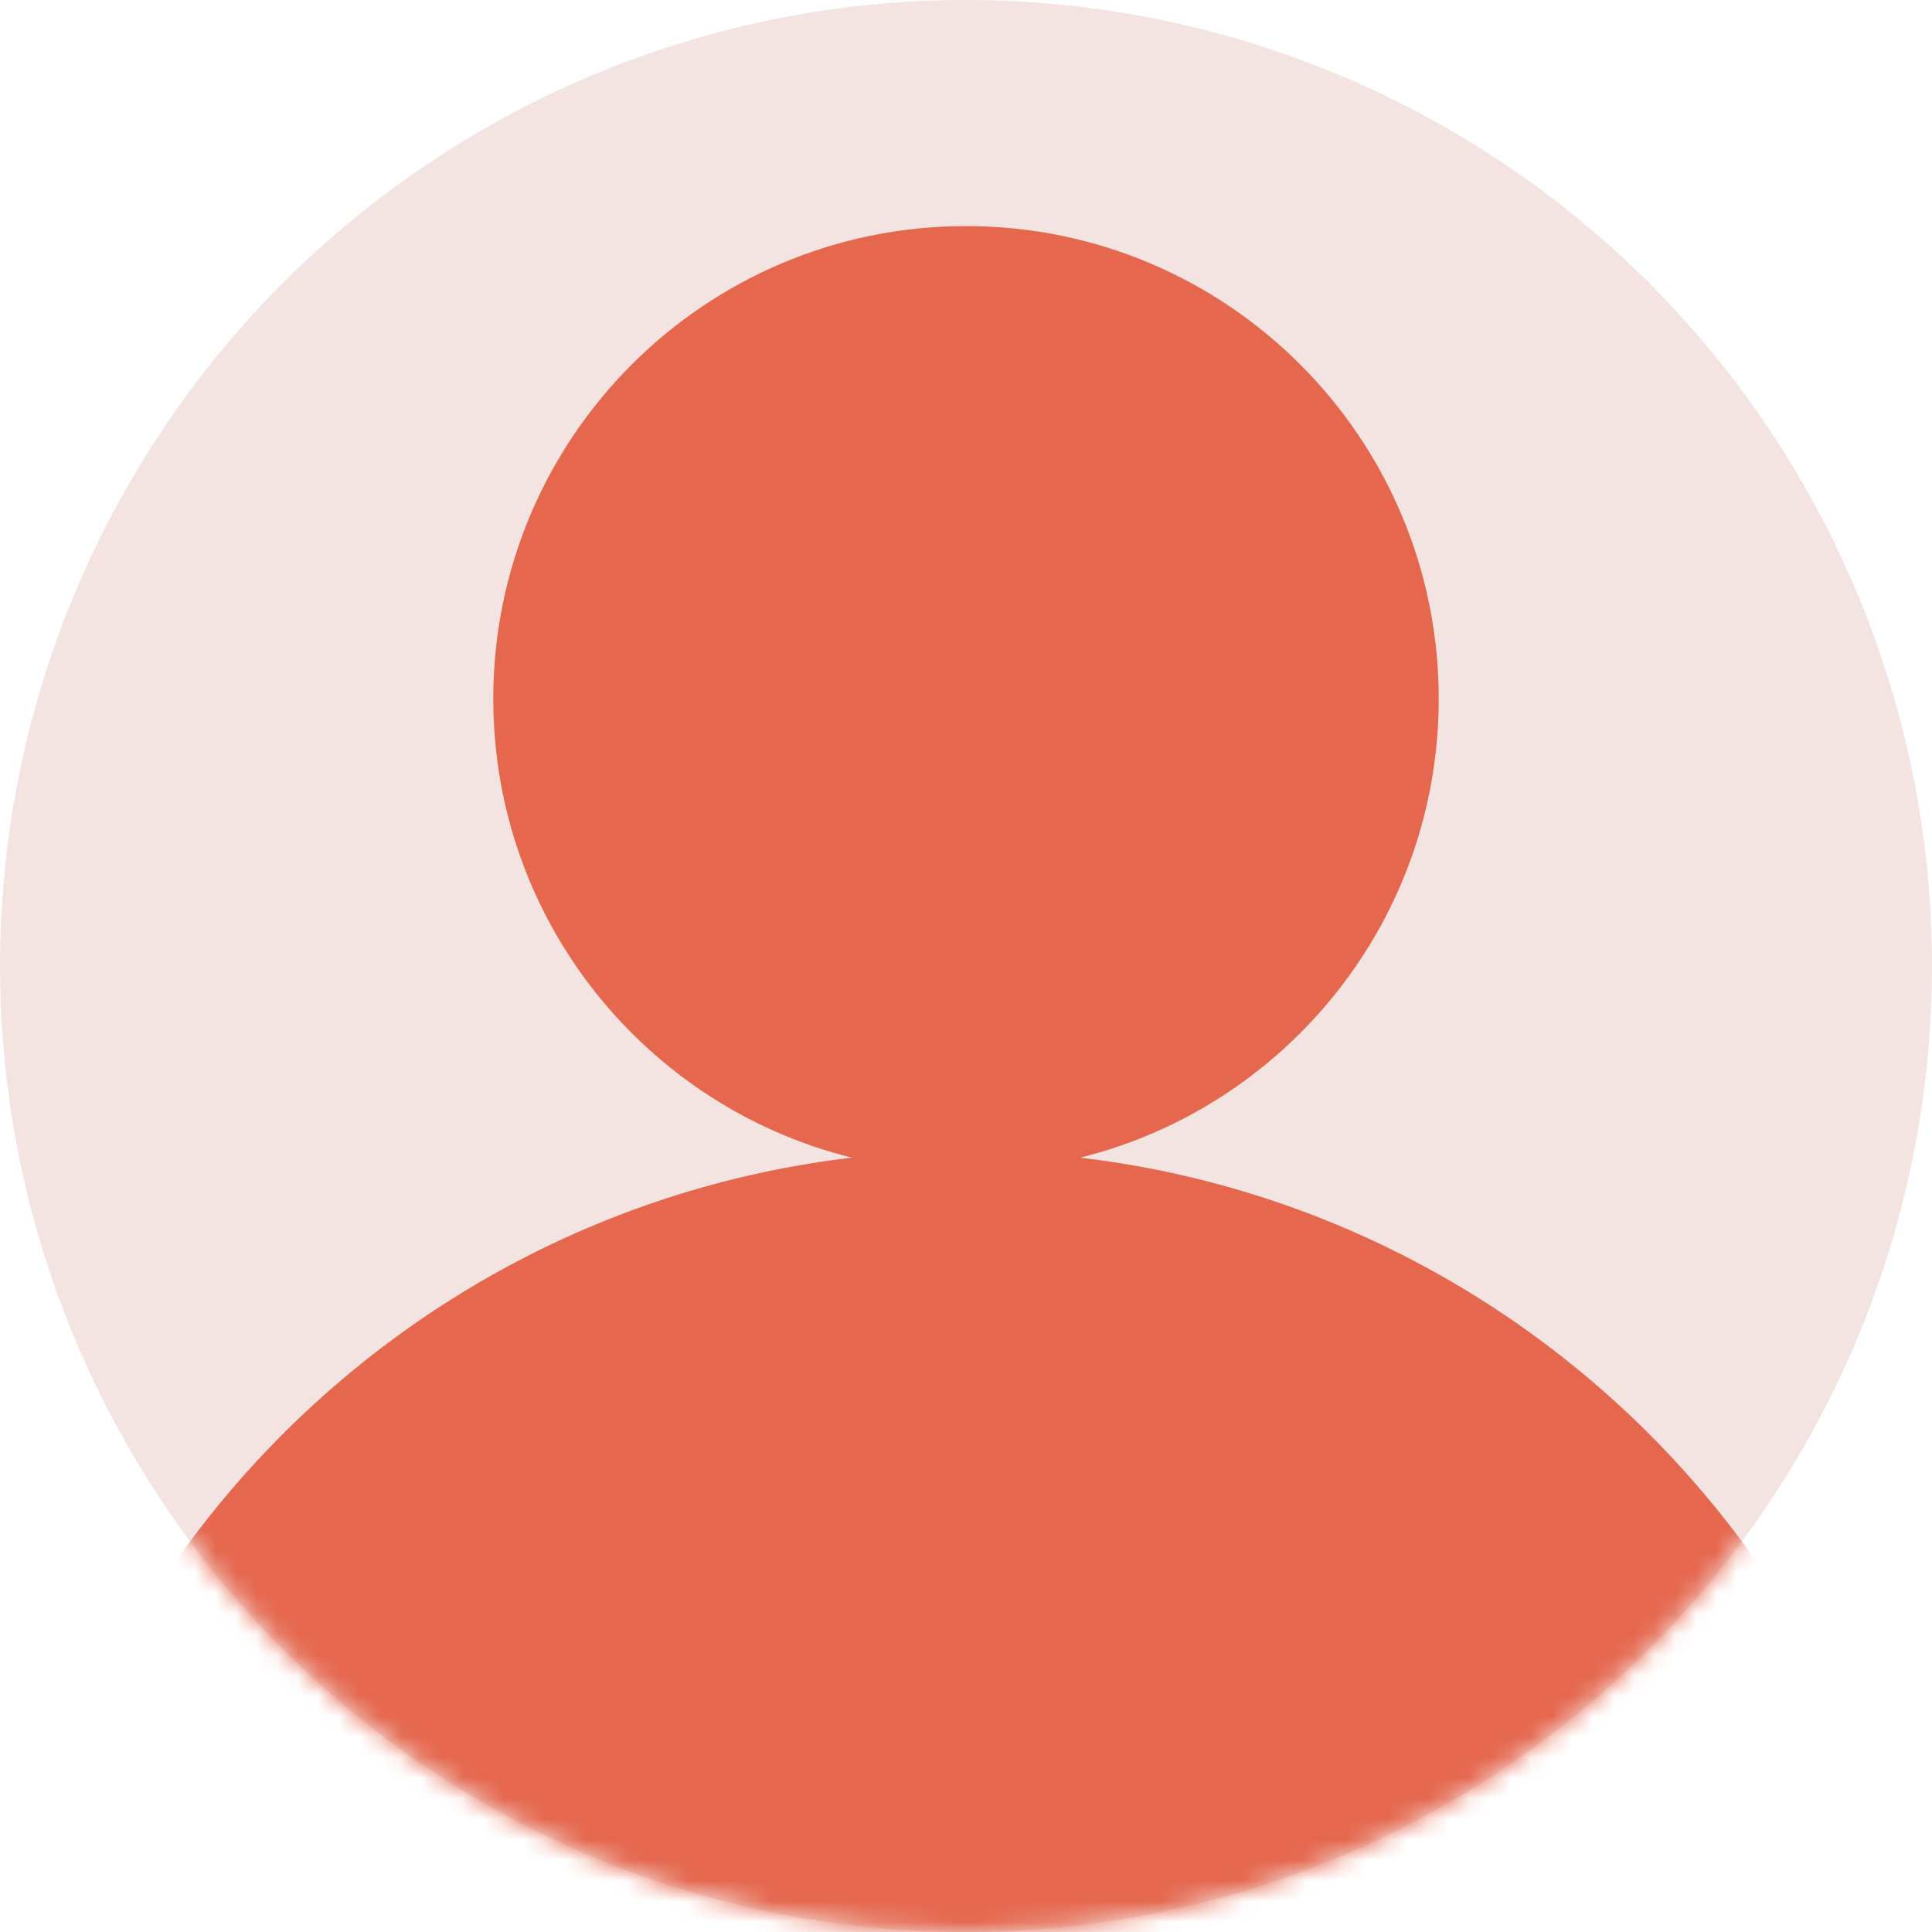 <svg width="94" height="94" viewBox="0 0 94 94" fill="none" xmlns="http://www.w3.org/2000/svg">
<circle cx="47" cy="47" r="47" fill="#F3E4E1"/>
<mask id="mask0_1_149" style="mask-type:alpha" maskUnits="userSpaceOnUse" x="0" y="0" width="94" height="94">
<circle cx="47" cy="47" r="47" fill="#F3E4E1"/>
</mask>
<g mask="url(#mask0_1_149)">
<path fill-rule="evenodd" clip-rule="evenodd" d="M52.555 56.325C62.574 53.84 70 44.787 70 34C70 21.297 59.703 11 47 11C34.297 11 24 21.297 24 34C24 44.787 31.426 53.84 41.445 56.325C18.106 59.073 0 78.922 0 103C0 128.957 21.043 150 47 150C72.957 150 94 128.957 94 103C94 78.922 75.894 59.073 52.555 56.325Z" fill="#E5674E"/>
</g>
</svg>

